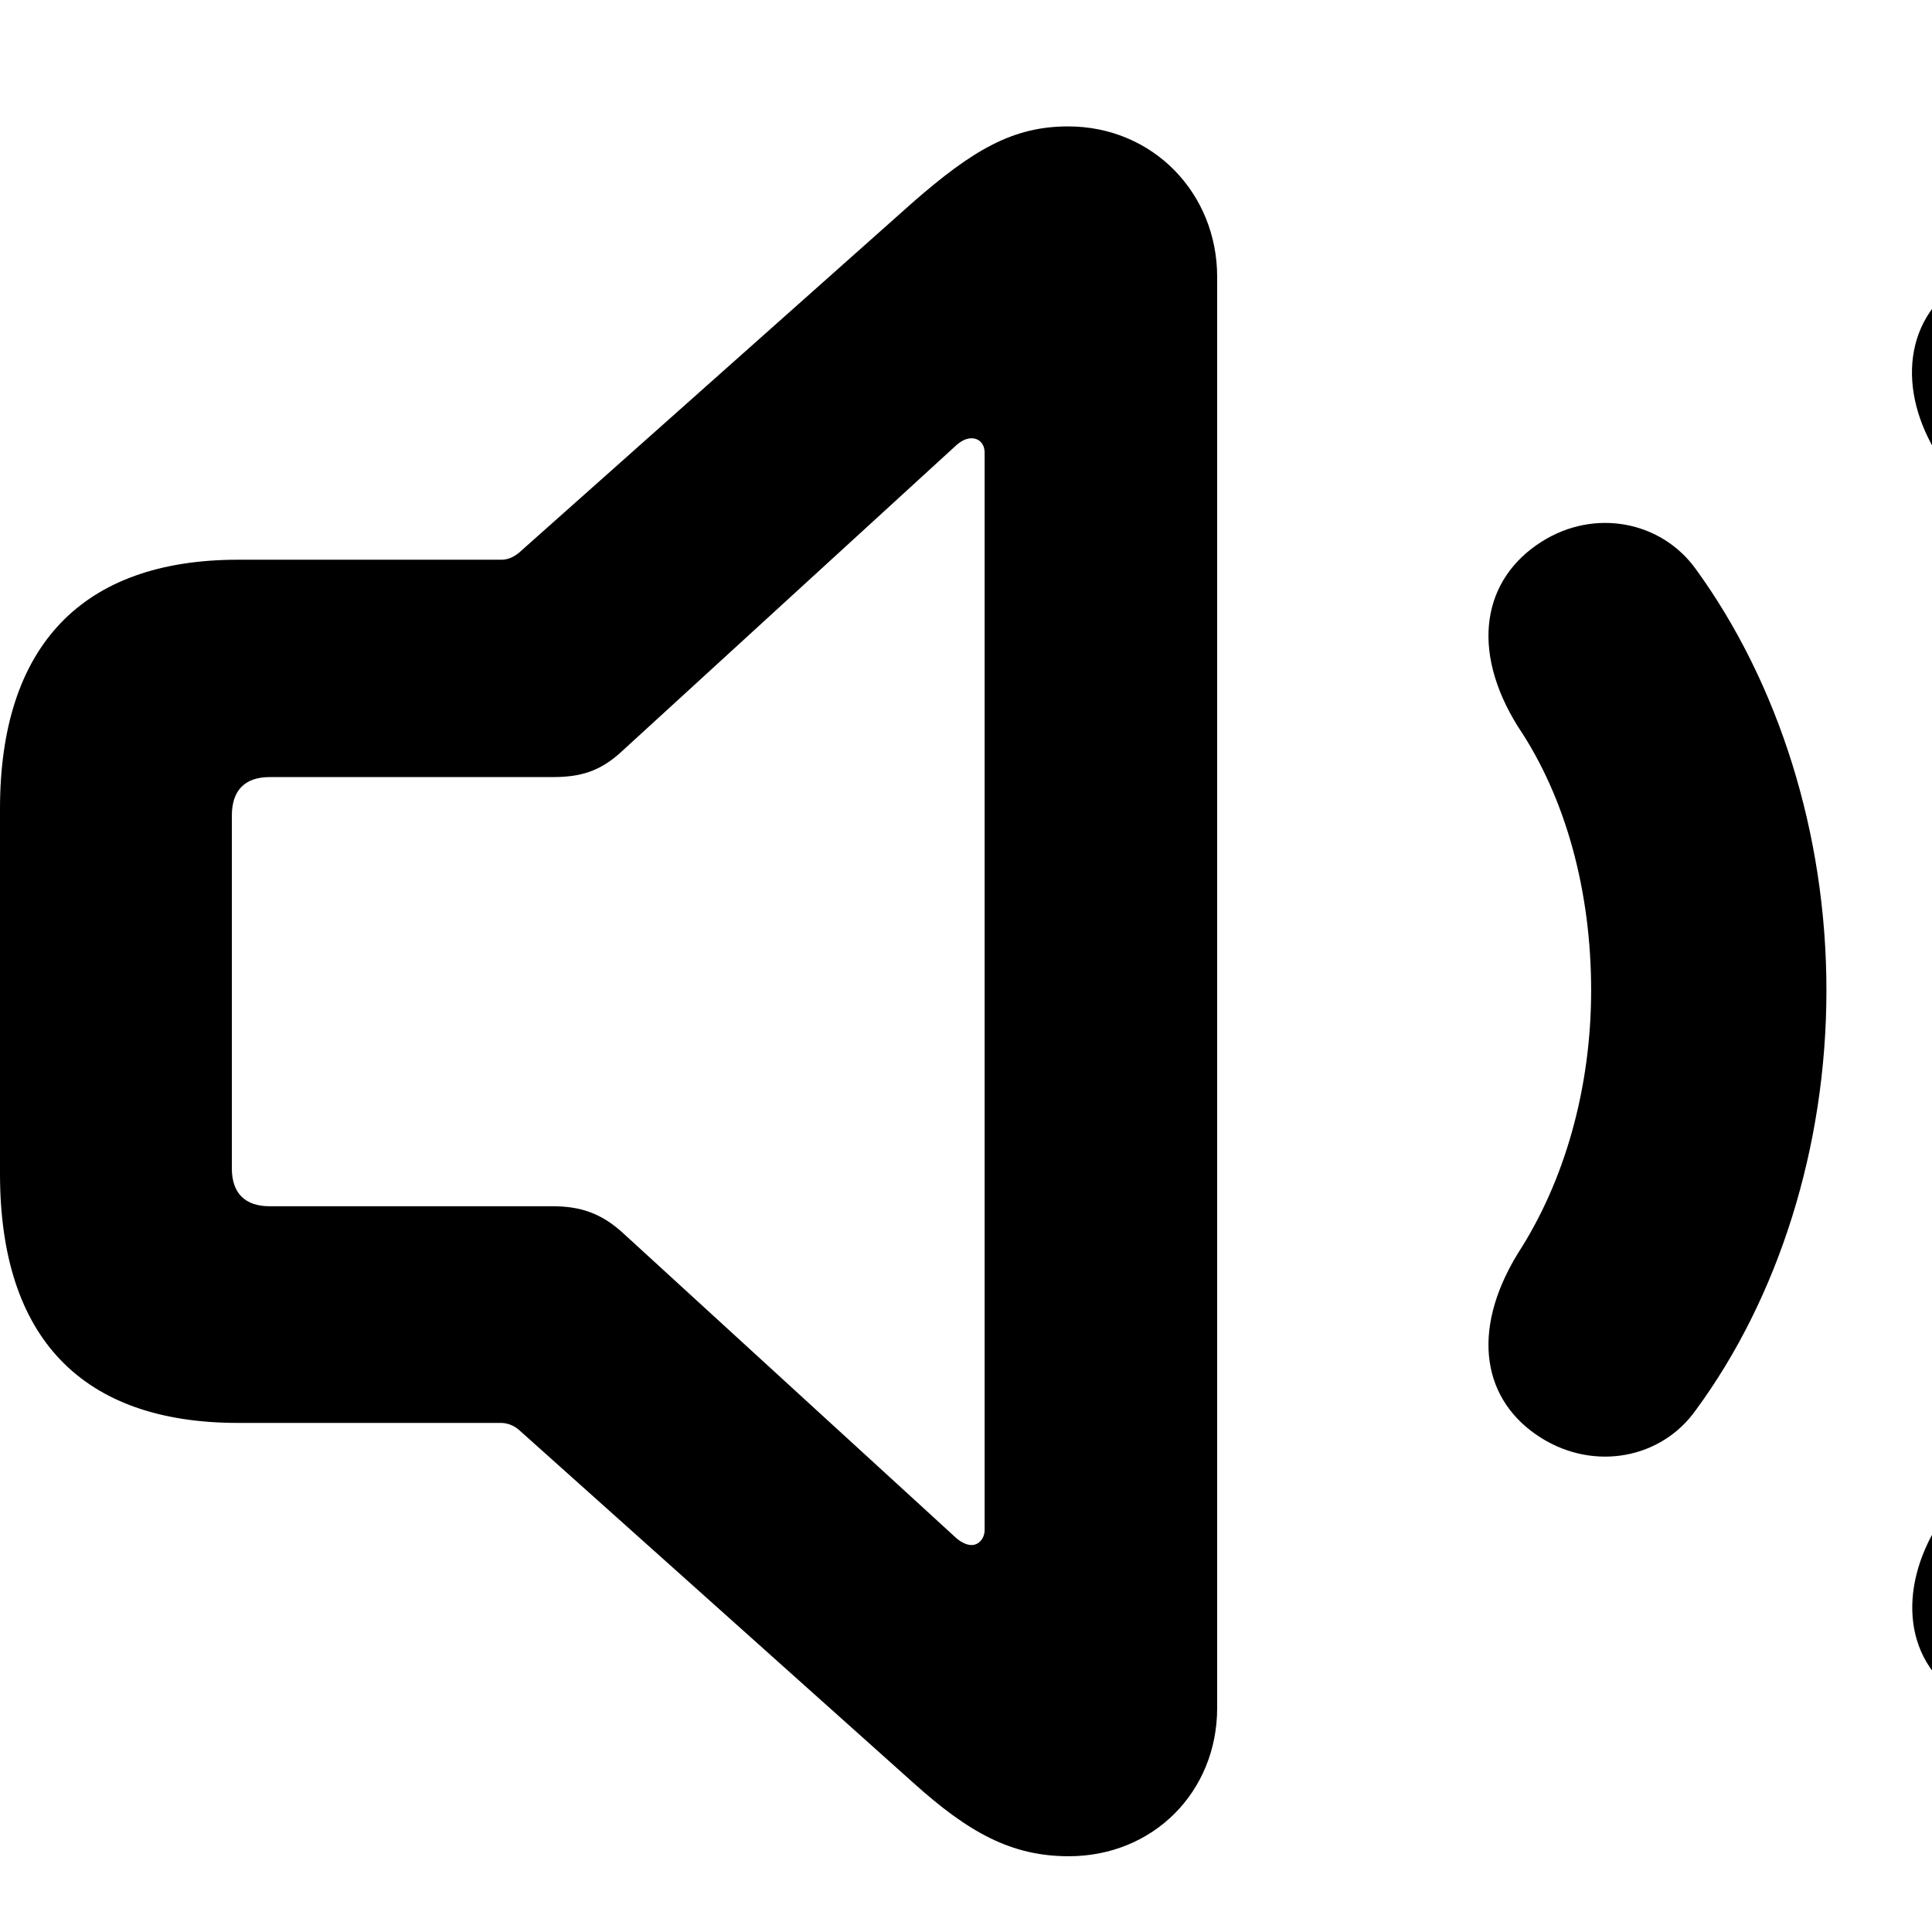 <svg xmlns="http://www.w3.org/2000/svg" viewBox="0 0 28 28" width="28" height="28">
  <path d="M34.63 28.492C35.45 28.982 36.48 28.752 37 27.912C39.44 24.072 40.89 19.422 40.89 14.382C40.89 9.322 39.42 4.682 37 0.842C36.48 -0.008 35.45 -0.238 34.63 0.252C33.77 0.772 33.63 1.842 34.22 2.802C36.27 6.062 37.52 10.042 37.52 14.382C37.52 18.702 36.27 22.682 34.22 25.942C33.63 26.902 33.77 27.972 34.63 28.492ZM3.45 20.622H7.26C7.34 20.622 7.44 20.652 7.52 20.722L13.23 25.832C14.04 26.562 14.66 26.902 15.49 26.902C16.71 26.902 17.64 25.972 17.64 24.752V4.012C17.64 2.802 16.71 1.832 15.48 1.832C14.68 1.832 14.1 2.172 13.23 2.932L7.52 8.012C7.42 8.092 7.34 8.112 7.26 8.112H3.45C1.19 8.112 0 9.362 0 11.722V17.012C0 19.392 1.19 20.622 3.45 20.622ZM28.49 24.642C29.28 25.122 30.27 24.932 30.8 24.142C32.63 21.422 33.67 17.962 33.67 14.352C33.67 10.742 32.63 7.252 30.8 4.562C30.27 3.772 29.28 3.582 28.49 4.042C27.59 4.572 27.48 5.652 28.1 6.622C29.49 8.772 30.28 11.512 30.28 14.352C30.28 17.192 29.48 19.912 28.1 22.072C27.49 23.042 27.59 24.122 28.49 24.642ZM3.91 17.482C3.55 17.482 3.36 17.292 3.36 16.932V11.822C3.36 11.452 3.55 11.262 3.91 11.262H8.01C8.41 11.262 8.7 11.182 9.02 10.882L13.86 6.452C13.93 6.392 14 6.352 14.08 6.352C14.19 6.352 14.27 6.432 14.27 6.562V22.172C14.27 22.292 14.19 22.392 14.08 22.392C14.01 22.392 13.93 22.352 13.86 22.292L9.02 17.862C8.71 17.582 8.41 17.482 8.01 17.482ZM22.34 20.842C23.11 21.322 24.08 21.142 24.58 20.432C25.77 18.812 26.47 16.632 26.47 14.352C26.47 12.072 25.77 9.892 24.58 8.252C24.08 7.552 23.11 7.362 22.34 7.852C21.49 8.392 21.3 9.412 22 10.532C22.7 11.572 23.06 12.932 23.06 14.352C23.06 15.762 22.68 17.112 22 18.162C21.3 19.302 21.49 20.312 22.34 20.842Z" />
</svg>